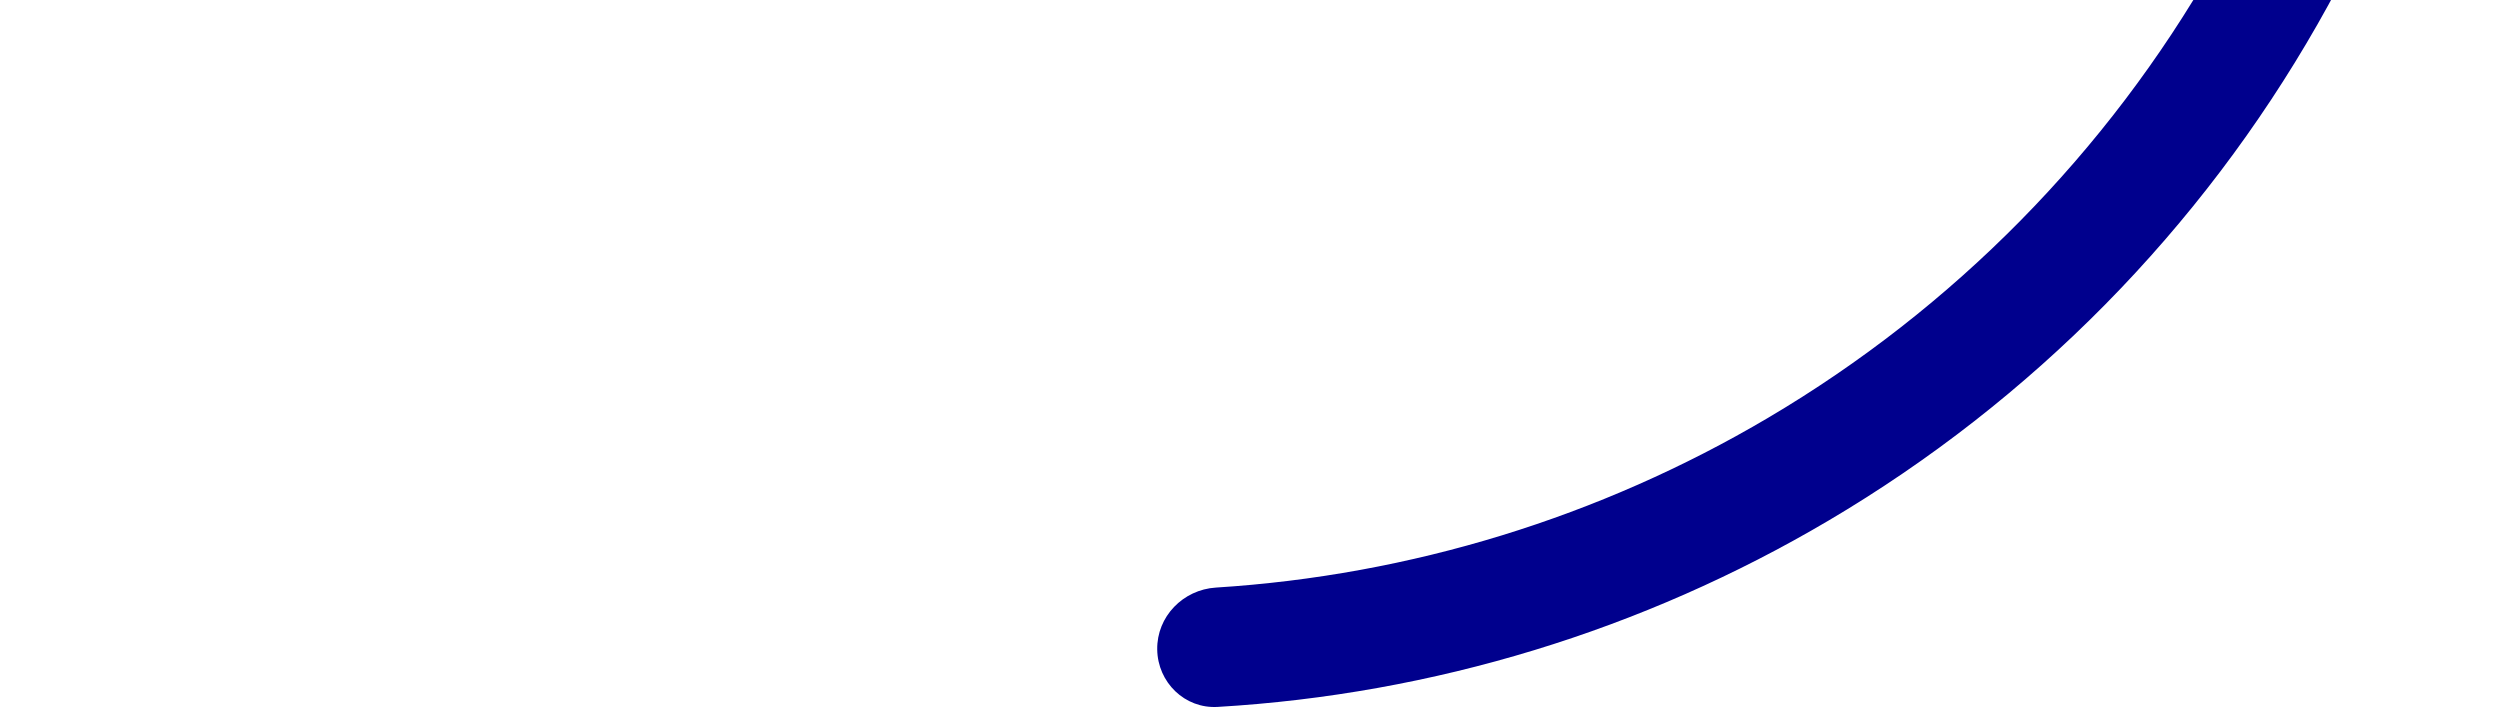 <svg width="497" height="141" viewBox="0 0 497 141" fill="none" xmlns="http://www.w3.org/2000/svg">
<path d="M5.863 -263.468C0.276 -266.877 -1.511 -274.187 2.14 -279.619C26.059 -315.205 58.146 -344.633 95.787 -365.402C136.892 -388.083 183.201 -399.653 230.143 -398.972C277.085 -398.29 323.038 -385.381 363.468 -361.517C403.898 -337.654 437.406 -303.661 460.687 -262.893C483.968 -222.125 496.217 -175.991 496.225 -129.044C496.232 -82.097 483.999 -35.959 460.731 4.817C437.463 45.592 403.965 79.596 363.543 103.473C326.528 125.337 284.877 138.018 242.073 140.534C235.539 140.919 230.152 135.665 230.055 129.121C229.958 122.576 235.188 117.222 241.72 116.81C280.401 114.372 318.022 102.833 351.489 83.065C388.362 61.284 418.919 30.265 440.145 -6.931C461.37 -44.127 472.529 -86.214 472.522 -129.04C472.516 -171.866 461.342 -213.95 440.105 -251.139C418.868 -288.328 388.301 -319.337 351.42 -341.106C314.54 -362.874 272.62 -374.65 229.799 -375.272C186.978 -375.893 144.734 -365.339 107.238 -344.65C73.205 -325.872 44.15 -299.334 22.393 -267.259C18.719 -261.842 11.45 -260.058 5.863 -263.468Z" fill="#00008D"/>
</svg>
